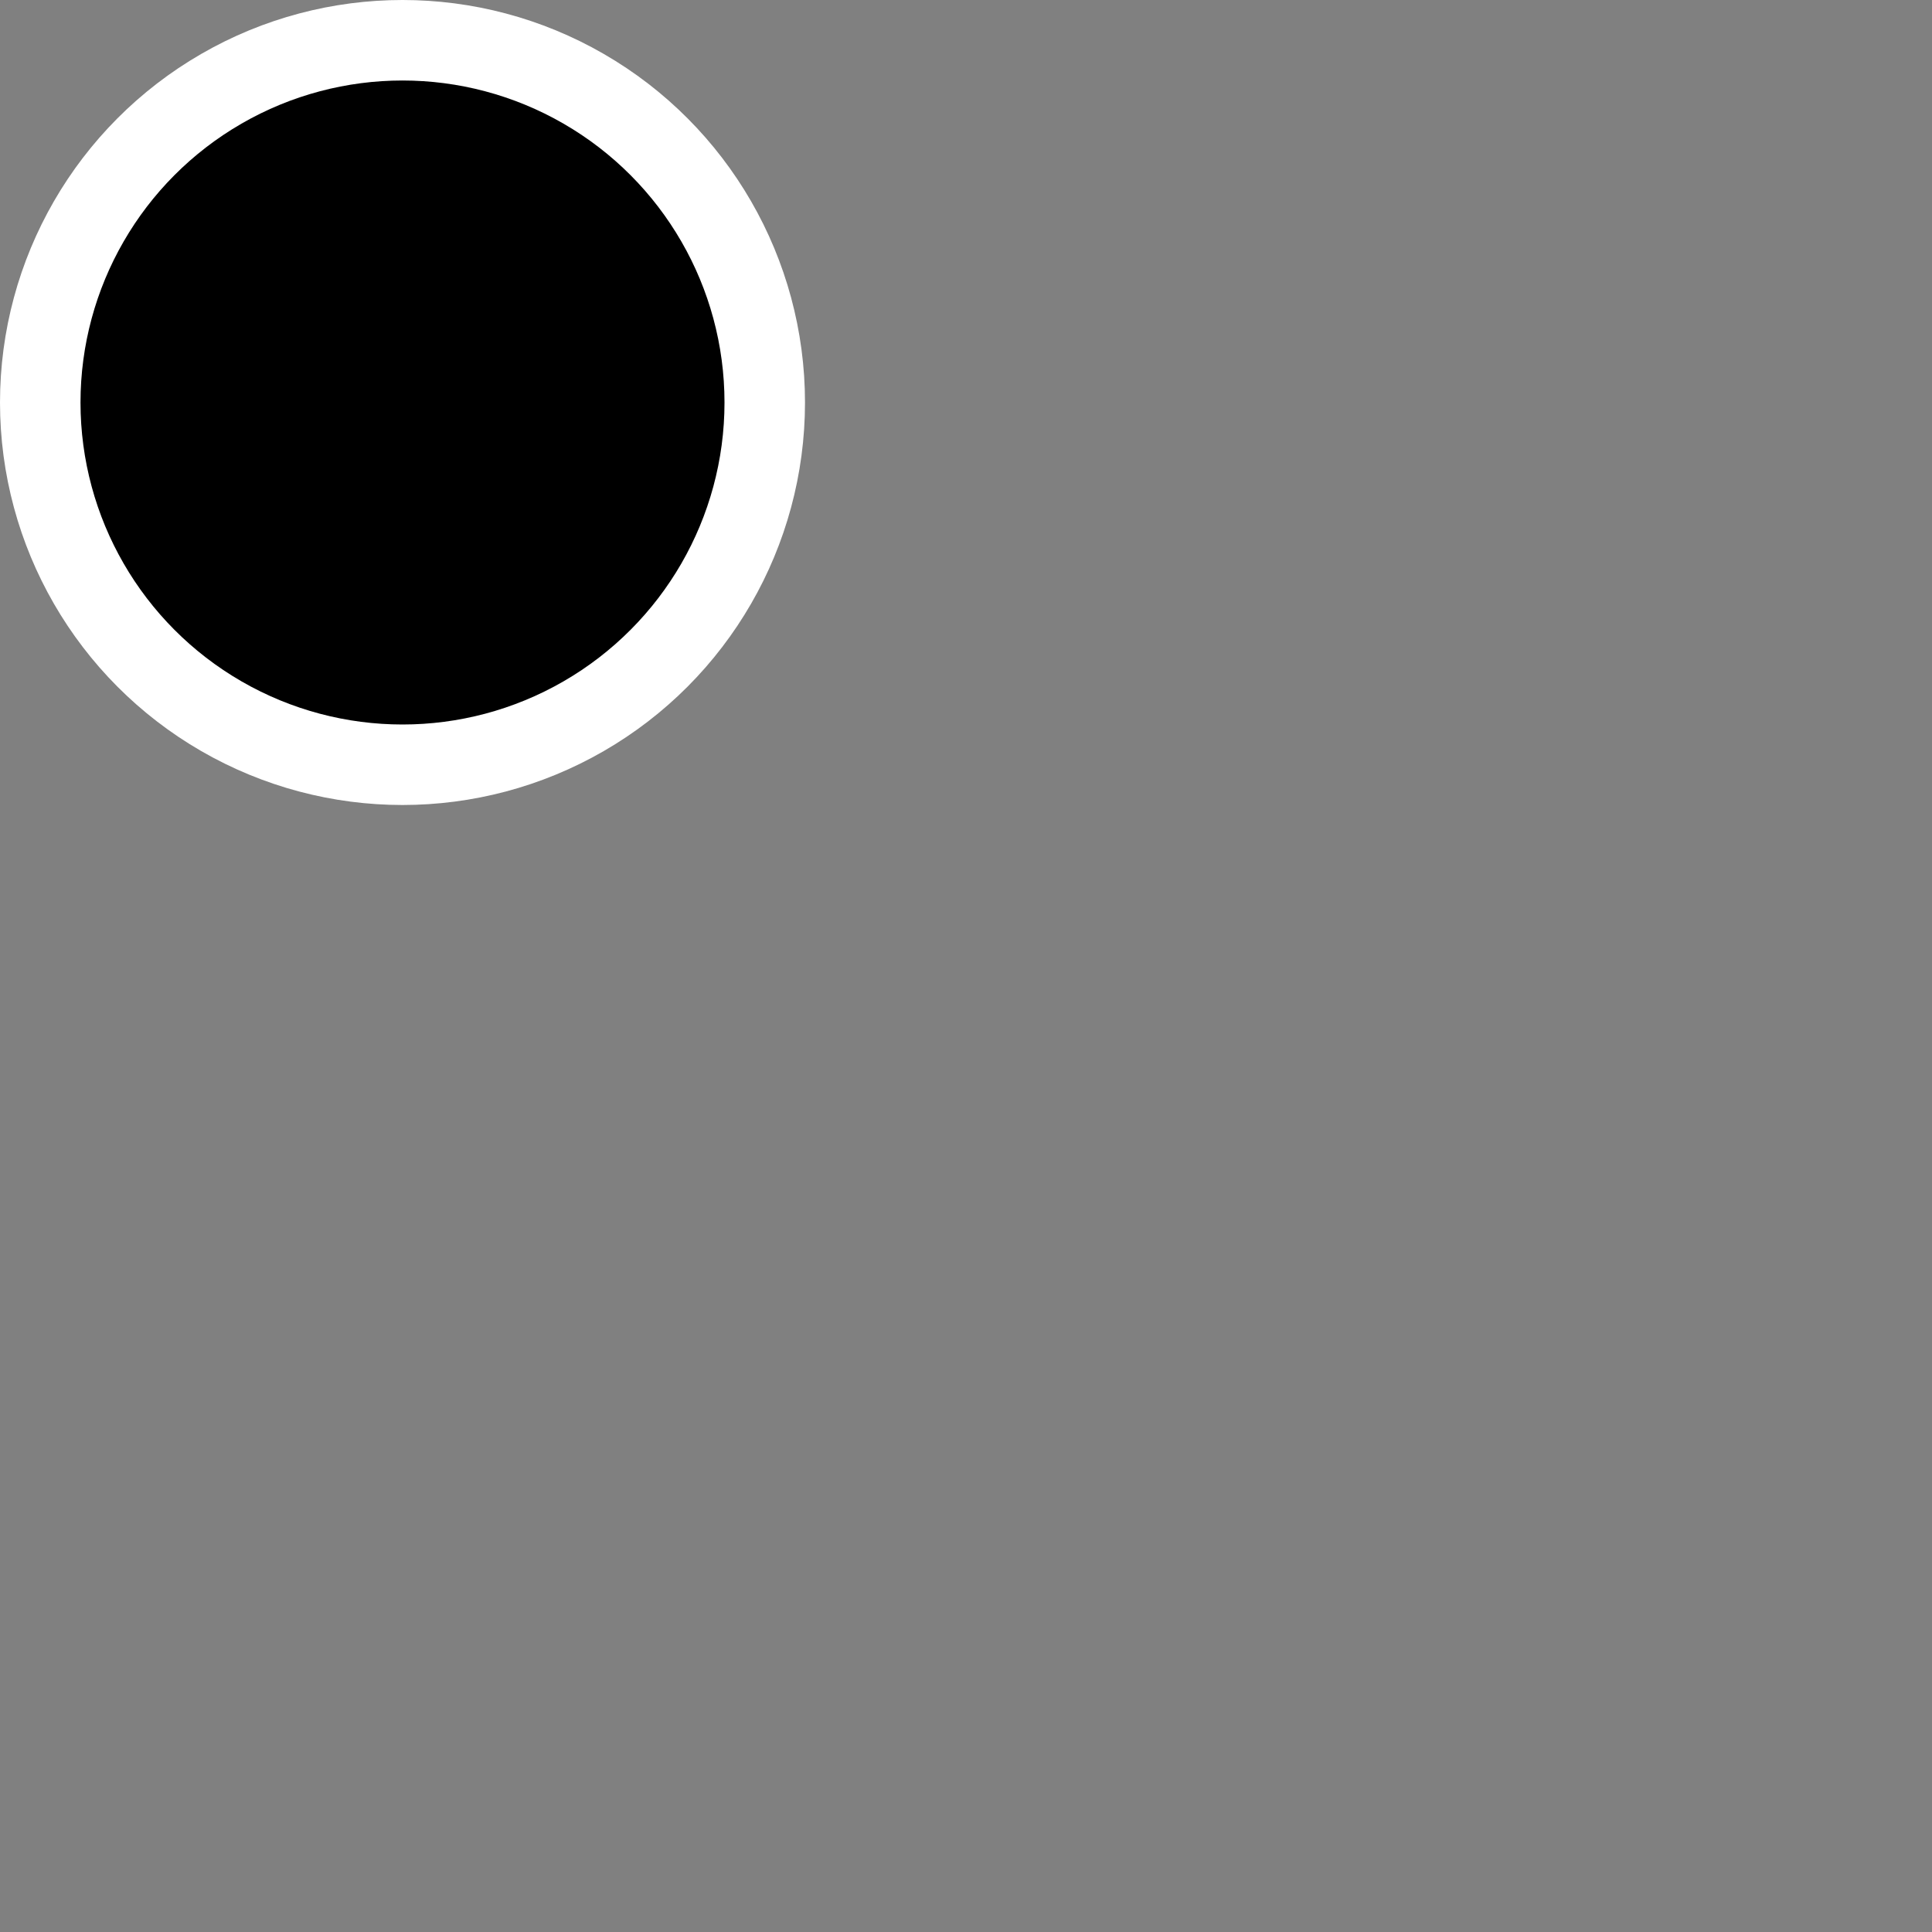 <svg viewBox="0 0 120 120">
    <rect x="0" y="0" width="120" height="120" fill="#808080" stroke="none"/>
    <style>
        .dashed-circle {
            fill: none;
            stroke: blue;
            stroke-width: 10;
            stroke-dasharray: calc(2 * 3.14 * 20);
            stroke-dashoffset: calc(-2 * 3.14 * 20 * 0.1);
            transform: rotate(-90deg, 25, 25);
        }
    </style>
    <!-- <circle r="20" cx="25" cy="25" fill="none" stroke="white" stroke-width="10" />
    <circle class="dashed-circle" r="20" cx="25" cy="25" /> -->

    <circle r="20" cx="25" cy="25" fill="none" stroke="white" stroke-width="10" />
    <circle class="dashed-circle" r="20" cx="25" cy="25" />

</svg>